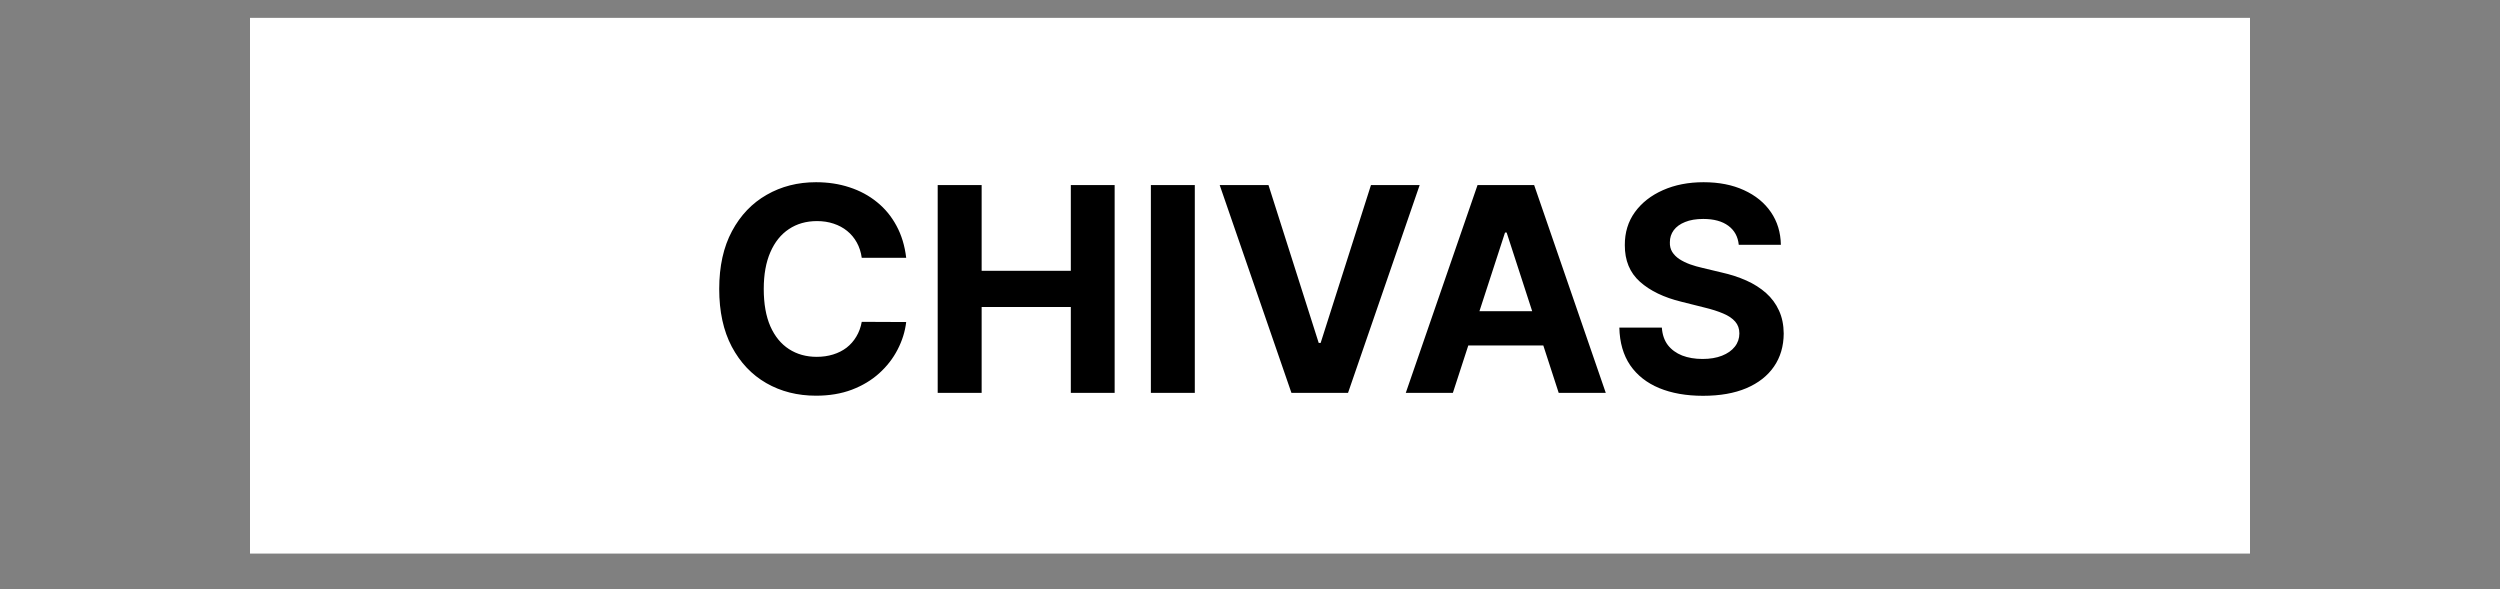<svg width="140" height="33" viewBox="0 0 140 33" fill="none" xmlns="http://www.w3.org/2000/svg">
<rect x="0" y="0" width="140" height="33" fill="#808080" stroke="none"/>
<rect x="14" y="1" width="112" height="30" fill="white"/>
<path d="M50.747 14.438H48.258C48.213 14.116 48.12 13.829 47.98 13.579C47.84 13.326 47.66 13.11 47.44 12.932C47.221 12.754 46.967 12.617 46.679 12.523C46.395 12.428 46.086 12.381 45.753 12.381C45.151 12.381 44.626 12.53 44.179 12.829C43.732 13.125 43.385 13.557 43.139 14.125C42.893 14.689 42.77 15.375 42.77 16.182C42.77 17.011 42.893 17.708 43.139 18.273C43.389 18.837 43.738 19.263 44.185 19.551C44.632 19.839 45.149 19.983 45.736 19.983C46.065 19.983 46.37 19.939 46.651 19.852C46.935 19.765 47.187 19.638 47.406 19.472C47.626 19.301 47.808 19.095 47.952 18.852C48.099 18.61 48.202 18.333 48.258 18.023L50.747 18.034C50.683 18.568 50.522 19.083 50.264 19.579C50.01 20.072 49.668 20.513 49.236 20.903C48.808 21.29 48.296 21.597 47.702 21.824C47.111 22.047 46.442 22.159 45.696 22.159C44.658 22.159 43.73 21.924 42.912 21.454C42.097 20.985 41.454 20.305 40.98 19.415C40.51 18.525 40.276 17.447 40.276 16.182C40.276 14.913 40.514 13.833 40.992 12.943C41.469 12.053 42.117 11.375 42.935 10.909C43.753 10.439 44.673 10.204 45.696 10.204C46.37 10.204 46.995 10.299 47.571 10.489C48.151 10.678 48.664 10.954 49.111 11.318C49.558 11.678 49.921 12.119 50.202 12.642C50.486 13.165 50.668 13.763 50.747 14.438ZM52.511 22V10.364H54.972V15.165H59.966V10.364H62.42V22H59.966V17.193H54.972V22H52.511ZM66.909 10.364V22H64.449V10.364H66.909ZM71.035 10.364L73.848 19.204H73.956L76.774 10.364H79.501L75.49 22H72.32L68.303 10.364H71.035ZM81.361 22H78.724L82.742 10.364H85.912L89.923 22H87.287L84.372 13.023H84.281L81.361 22ZM81.196 17.426H87.423V19.347H81.196V17.426ZM97.371 13.71C97.325 13.252 97.13 12.896 96.785 12.642C96.441 12.388 95.973 12.261 95.382 12.261C94.981 12.261 94.642 12.318 94.365 12.432C94.088 12.542 93.876 12.695 93.729 12.892C93.585 13.089 93.513 13.312 93.513 13.562C93.505 13.771 93.549 13.953 93.644 14.108C93.742 14.263 93.876 14.398 94.047 14.511C94.217 14.621 94.414 14.718 94.638 14.801C94.861 14.881 95.1 14.949 95.354 15.006L96.399 15.256C96.907 15.369 97.373 15.521 97.797 15.71C98.221 15.9 98.588 16.133 98.899 16.409C99.21 16.686 99.45 17.011 99.621 17.386C99.795 17.761 99.884 18.191 99.888 18.676C99.884 19.388 99.702 20.006 99.342 20.528C98.986 21.047 98.471 21.451 97.797 21.739C97.126 22.023 96.318 22.165 95.371 22.165C94.431 22.165 93.613 22.021 92.916 21.733C92.223 21.445 91.681 21.019 91.291 20.454C90.905 19.886 90.702 19.184 90.683 18.347H93.064C93.09 18.737 93.202 19.062 93.399 19.324C93.6 19.581 93.867 19.776 94.2 19.909C94.537 20.038 94.918 20.102 95.342 20.102C95.759 20.102 96.121 20.042 96.428 19.921C96.738 19.799 96.979 19.631 97.149 19.415C97.32 19.199 97.405 18.951 97.405 18.671C97.405 18.409 97.327 18.189 97.172 18.011C97.02 17.833 96.797 17.682 96.501 17.557C96.21 17.432 95.852 17.318 95.428 17.216L94.16 16.898C93.18 16.659 92.405 16.286 91.837 15.778C91.269 15.271 90.986 14.587 90.99 13.727C90.986 13.023 91.174 12.407 91.553 11.881C91.935 11.354 92.46 10.943 93.126 10.648C93.793 10.352 94.551 10.204 95.399 10.204C96.263 10.204 97.017 10.352 97.66 10.648C98.308 10.943 98.812 11.354 99.172 11.881C99.532 12.407 99.717 13.017 99.729 13.71H97.371Z" fill="black"/>
</svg>
